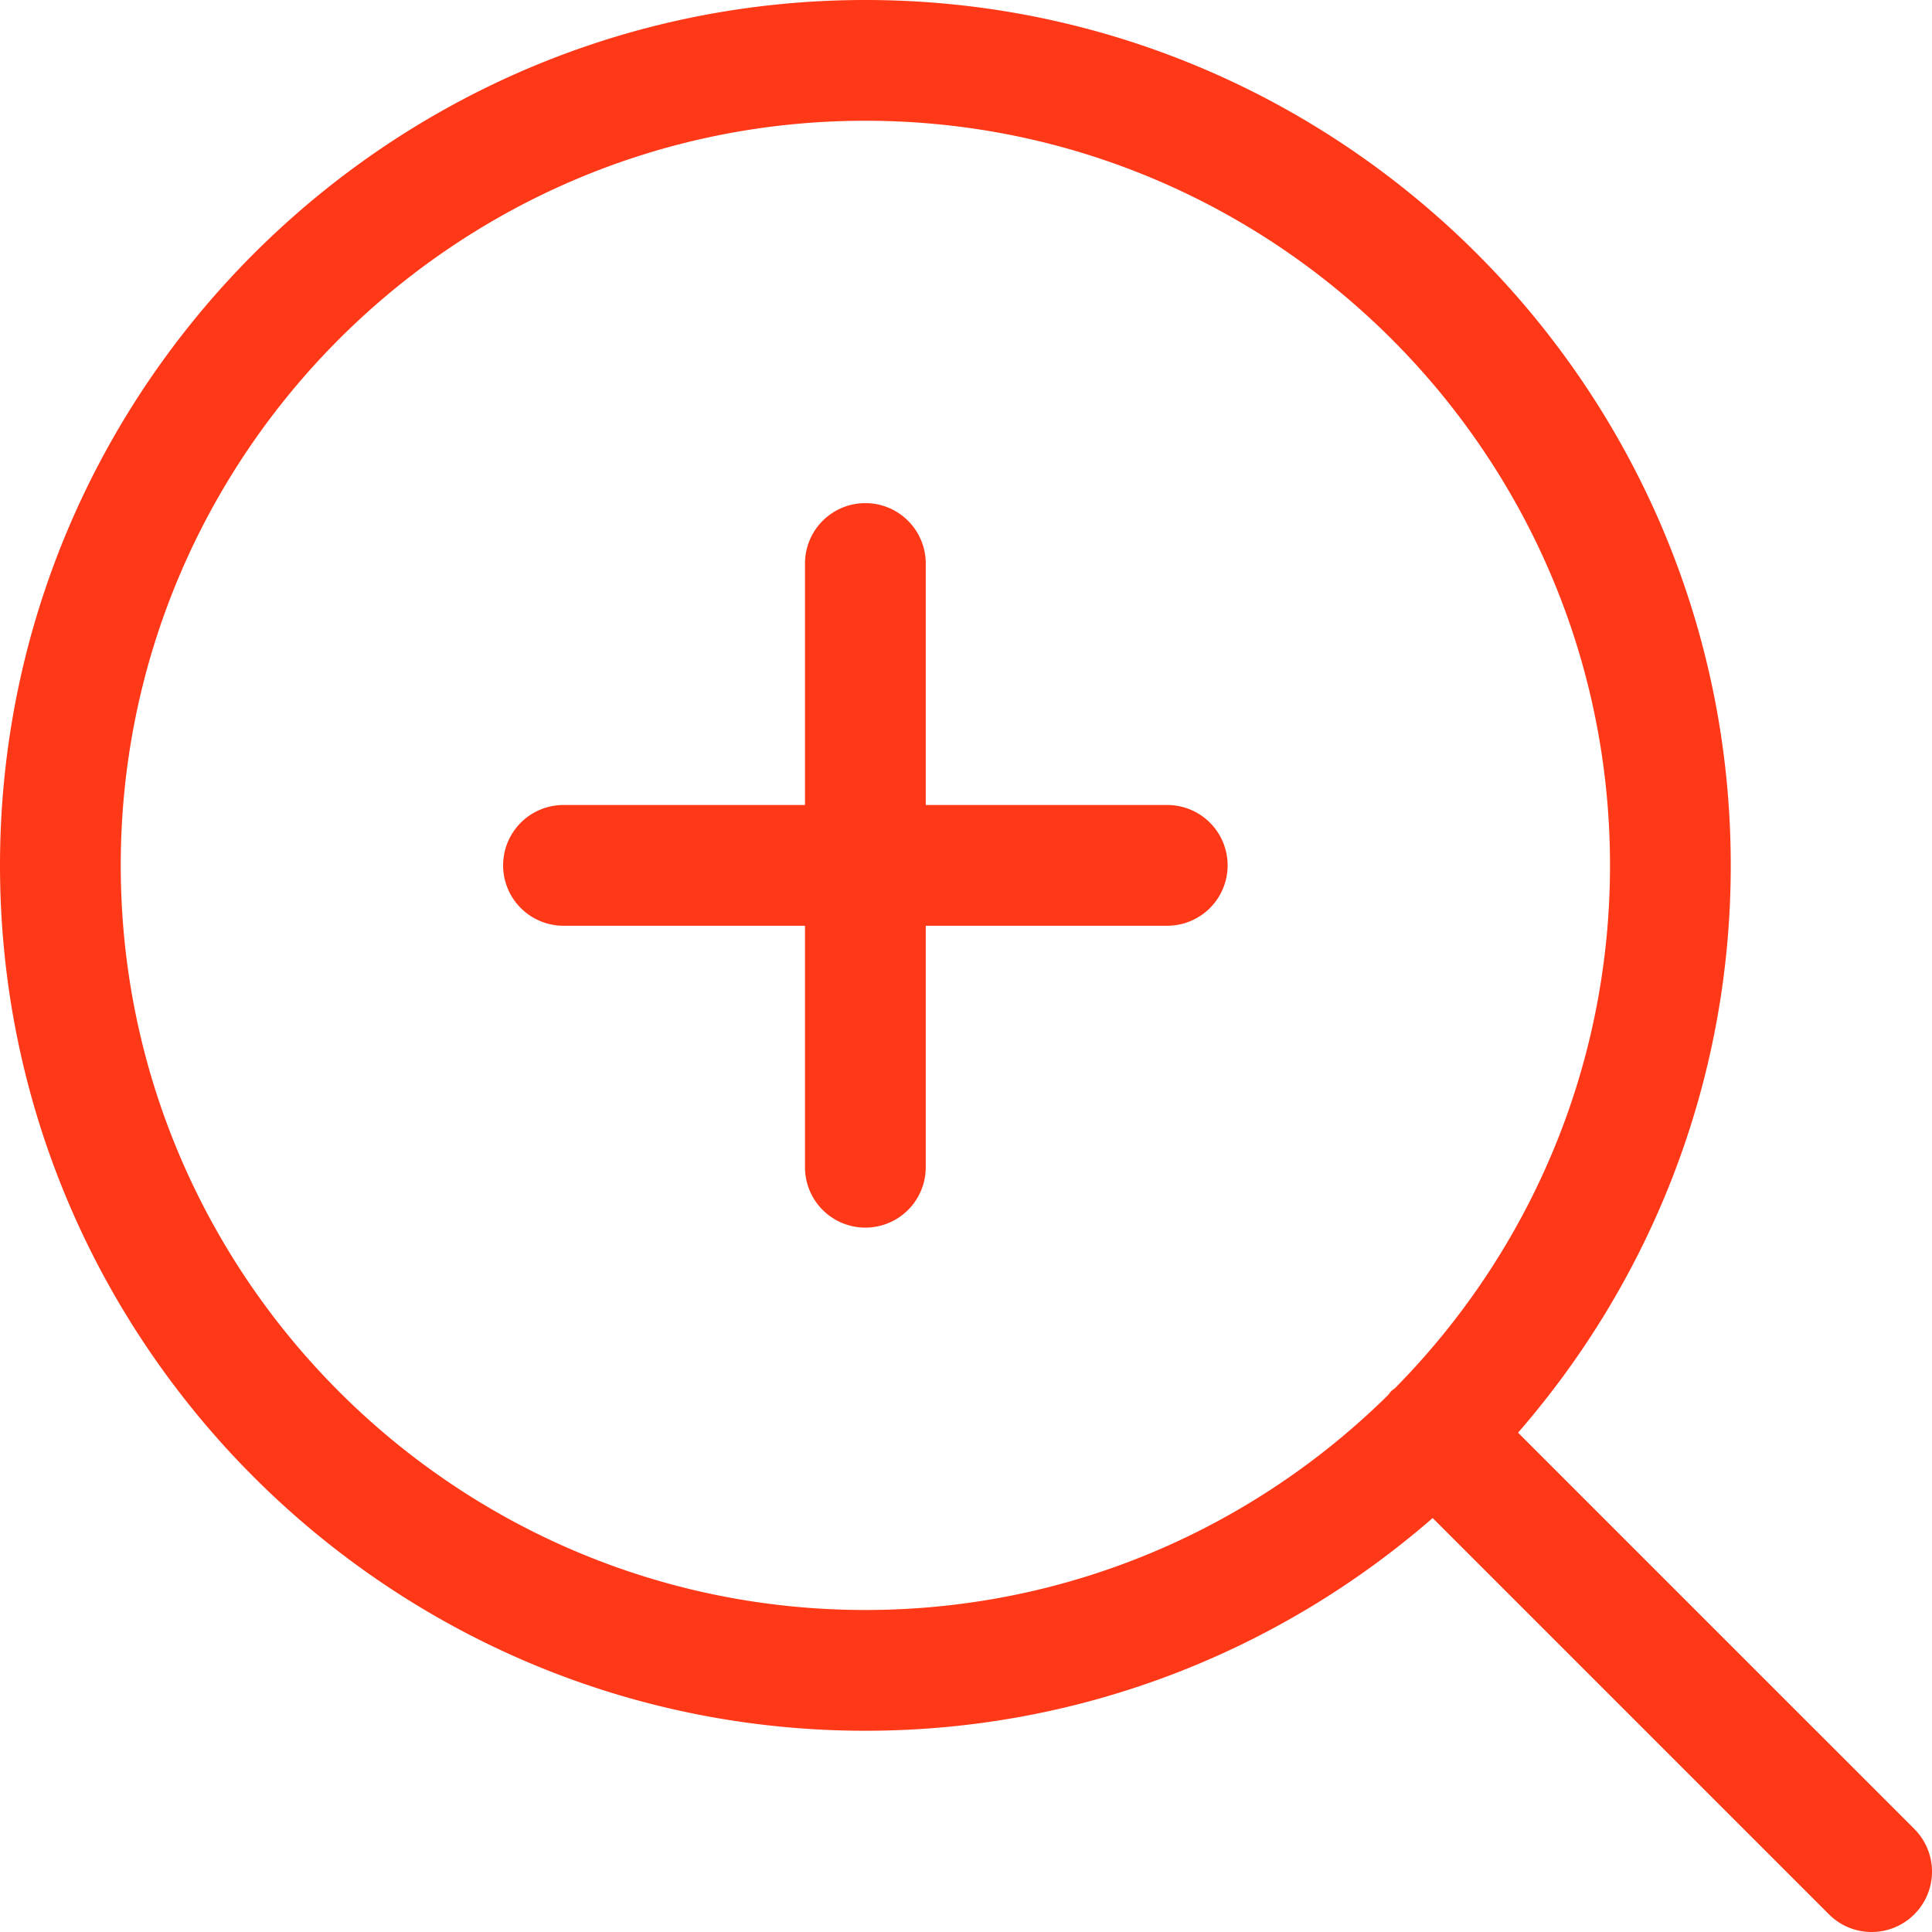 <svg preserveAspectRatio="xMidYMid meet" data-bbox="36 36 128 128" viewBox="36 36 128 128" height="200" width="200" xmlns="http://www.w3.org/2000/svg" data-type="color" role="presentation" aria-hidden="true" aria-labelledby="svgcid-7nwse3sc3in"><defs><style>#comp-kw2iqqbm svg [data-color="1"] {fill: #FF3818;}</style></defs><title id="svgcid-7nwse3sc3in"></title>
    <g>
        <path d="M162.828 157.172l-26.254-26.254c8.766-10.073 14.093-23.214 14.093-37.585C150.667 61.72 124.947 36 93.333 36 61.72 36 36 61.72 36 93.333c0 31.614 25.72 57.334 57.333 57.334 14.37 0 27.512-5.326 37.585-14.093l26.254 26.254c.78.781 1.805 1.172 2.828 1.172s2.048-.391 2.828-1.172a3.997 3.997 0 0 0 0-5.656zM44 93.333C44 66.131 66.131 44 93.333 44c27.203 0 49.334 22.131 49.334 49.333 0 13.482-5.441 25.713-14.235 34.626-.086.073-.179.132-.26.212-.081.081-.14.174-.212.259-8.914 8.795-21.145 14.236-34.627 14.236C66.131 142.667 44 120.536 44 93.333zm73.333 0a4 4 0 0 1-4 4h-16v16a4 4 0 0 1-8 0v-16h-16a4 4 0 0 1 0-8h16v-16a4 4 0 0 1 8 0v16h16a4 4 0 0 1 4 4z" fill="#FF3818" data-color="1"></path>
    </g>
</svg>